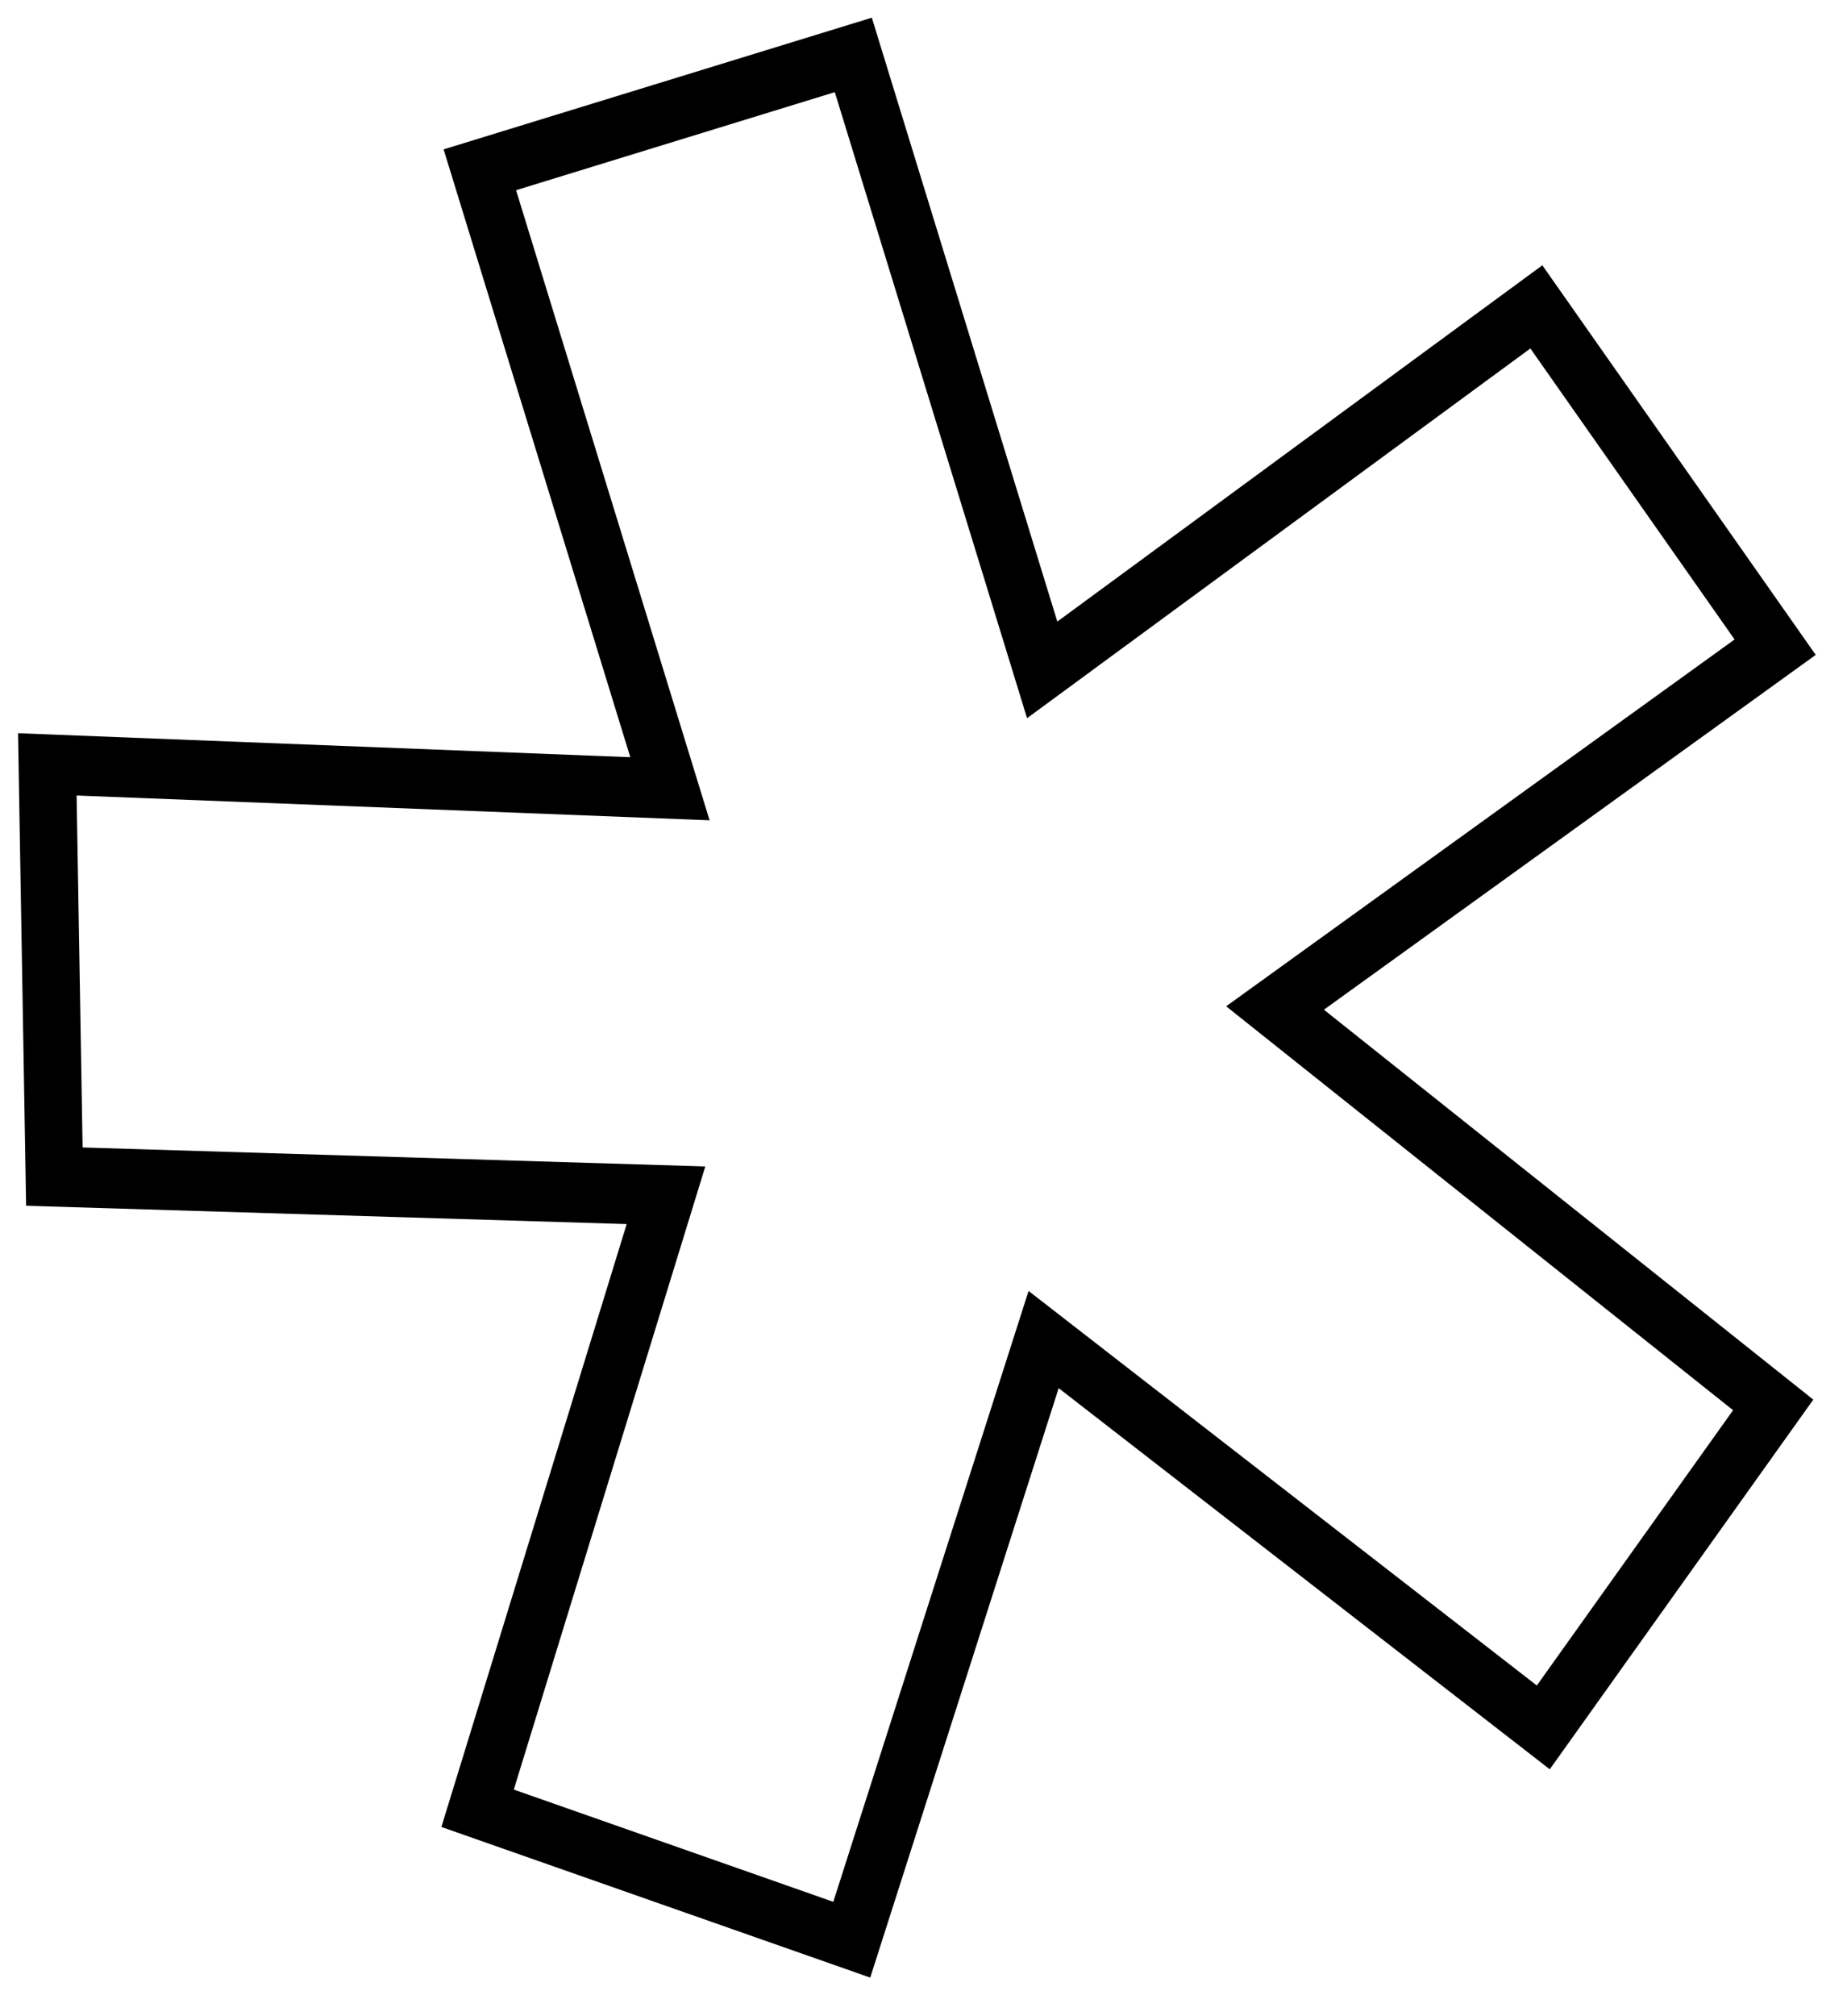 <svg width="44" height="48" viewBox="0 0 44 48" fill="none" xmlns="http://www.w3.org/2000/svg">
<path fill-rule="evenodd" clip-rule="evenodd" d="M20.731 47.081L10.515 43.495L14.929 29.142L0.622 28.706L0.43 17.456L15.015 18.027L10.568 3.556L20.769 0.421L25.188 14.798L36.742 6.316L43.255 15.591L31.539 24.038L43.197 33.321L36.919 42.122L25.22 33.048L20.731 47.081ZM24.503 30.734L36.611 40.127L41.286 33.573L29.21 23.957L41.322 15.224L36.457 8.296L24.467 17.098L19.887 2.194L12.294 4.528L16.904 19.529L1.825 18.939L1.968 27.318L16.802 27.77L12.24 42.605L19.851 45.277L24.503 30.734Z" fill="black"/>
</svg>
